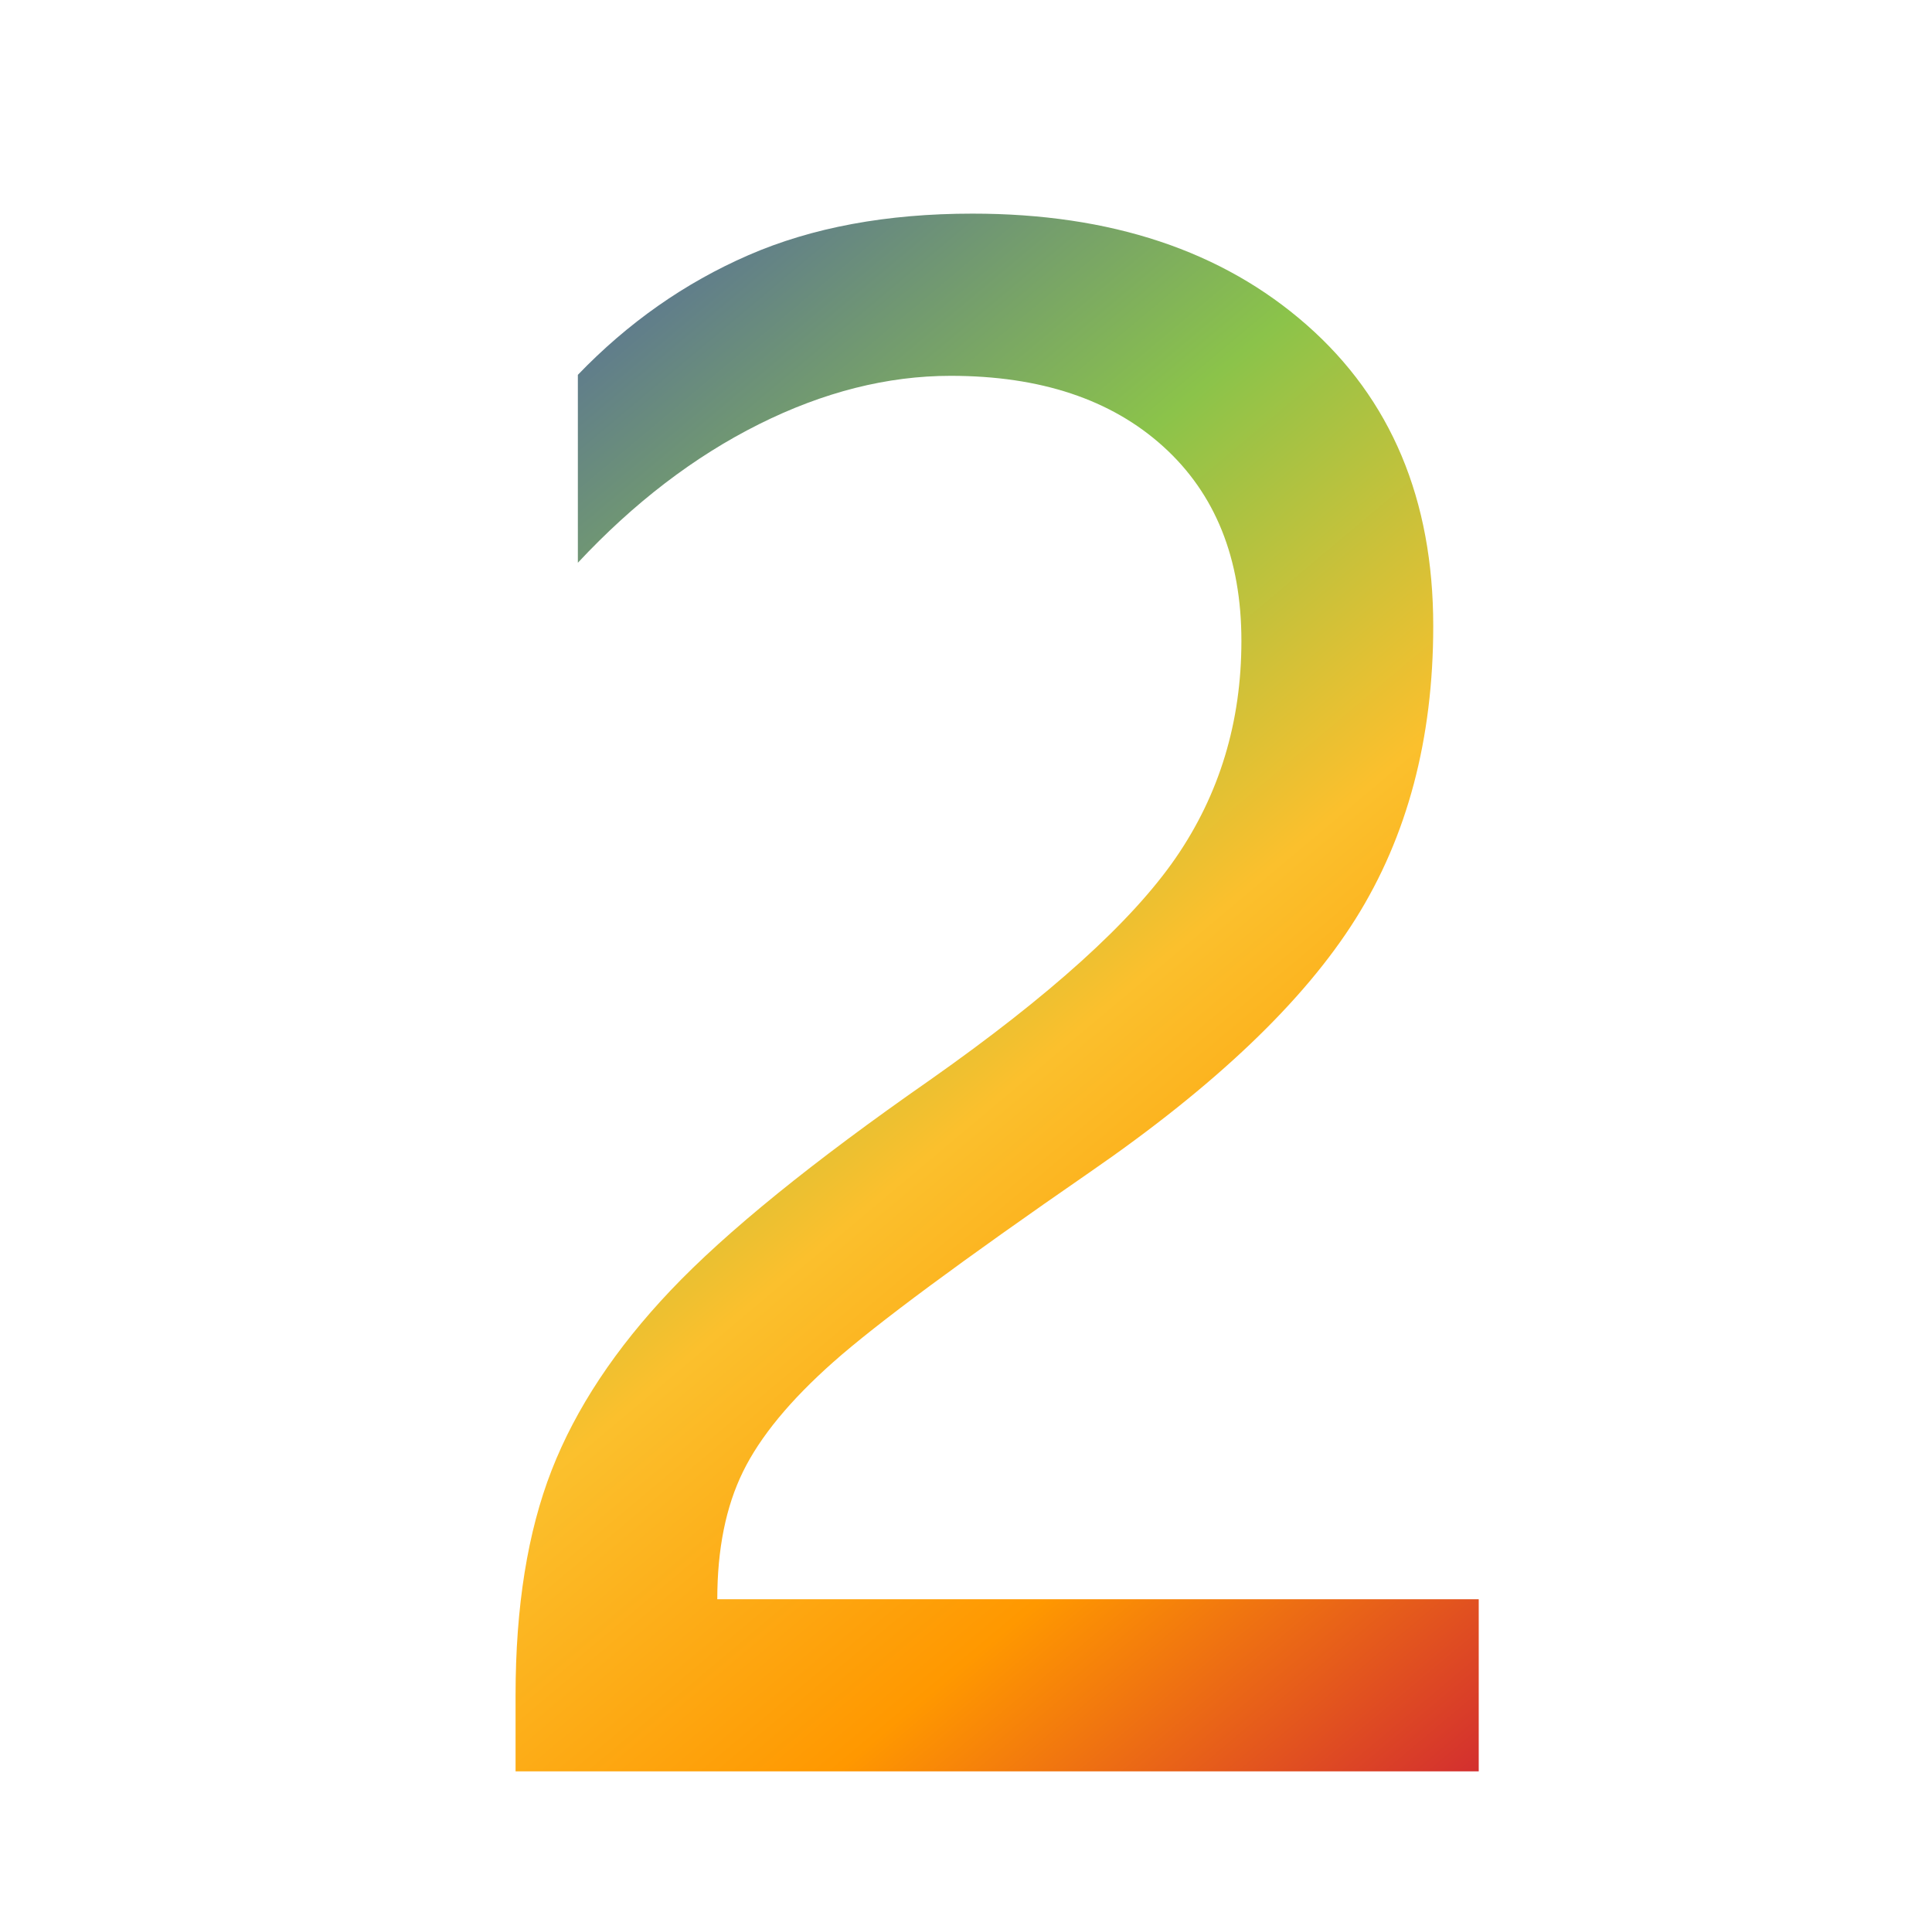 <?xml version="1.0" encoding="UTF-8"?>
<svg id="Layer_1" data-name="Layer 1" xmlns="http://www.w3.org/2000/svg" xmlns:xlink="http://www.w3.org/1999/xlink" viewBox="0 0 434.16 432">
  <defs>
    <style>
      .cls-1 {
        filter: url(#drop-shadow-62);
      }

      .cls-2 {
        fill: url(#linear-gradient);
      }
    </style>
    <filter id="drop-shadow-62" filterUnits="userSpaceOnUse">
      <feOffset dx="7" dy="7"/>
      <feGaussianBlur result="blur" stdDeviation="5"/>
      <feFlood flood-color="#000" flood-opacity=".75"/>
      <feComposite in2="blur" operator="in"/>
      <feComposite in="SourceGraphic"/>
    </filter>
    <linearGradient id="linear-gradient" x1="330.843" y1="386.351" x2="92.224" y2="101.976" gradientUnits="userSpaceOnUse">
      <stop offset="0" stop-color="#d32f2f"/>
      <stop offset=".25" stop-color="#ff9800"/>
      <stop offset=".5" stop-color="#fbc02d"/>
      <stop offset=".75" stop-color="#8bc34a"/>
      <stop offset="1" stop-color="#607d8b"/>
    </linearGradient>
  </defs>
  <g class="cls-1">
    <path class="cls-2" d="m271.969,137c0-18.517-5.854-33.073-17.556-43.667-11.705-10.59-27.632-15.889-47.778-15.889-14.222,0-28.594,3.632-43.111,10.889-14.521,7.26-28.076,17.632-40.667,31.111v-42.222c11.257-11.701,24.035-20.667,38.333-26.889,14.295-6.222,31.073-9.333,50.333-9.333,31.111,0,56.146,8.333,75.111,25,18.962,16.667,28.444,39.222,28.444,67.667,0,25.333-5.816,47.26-17.444,65.778-11.632,18.521-31.521,37.483-59.667,56.889-28.743,19.854-47.965,34.076-57.667,42.667-9.705,8.594-16.483,16.816-20.333,24.667-3.854,7.854-5.778,17.41-5.778,28.667h171.111v38.667H108.858v-17.111c0-19.851,2.701-36.701,8.111-50.556,5.406-13.851,14.333-27.333,26.778-40.444,12.444-13.111,31.851-28.851,58.222-47.222,26.962-18.962,45.368-35.59,55.222-49.889,9.851-14.295,14.778-30.556,14.778-48.778Z"/>
  </g>
</svg>